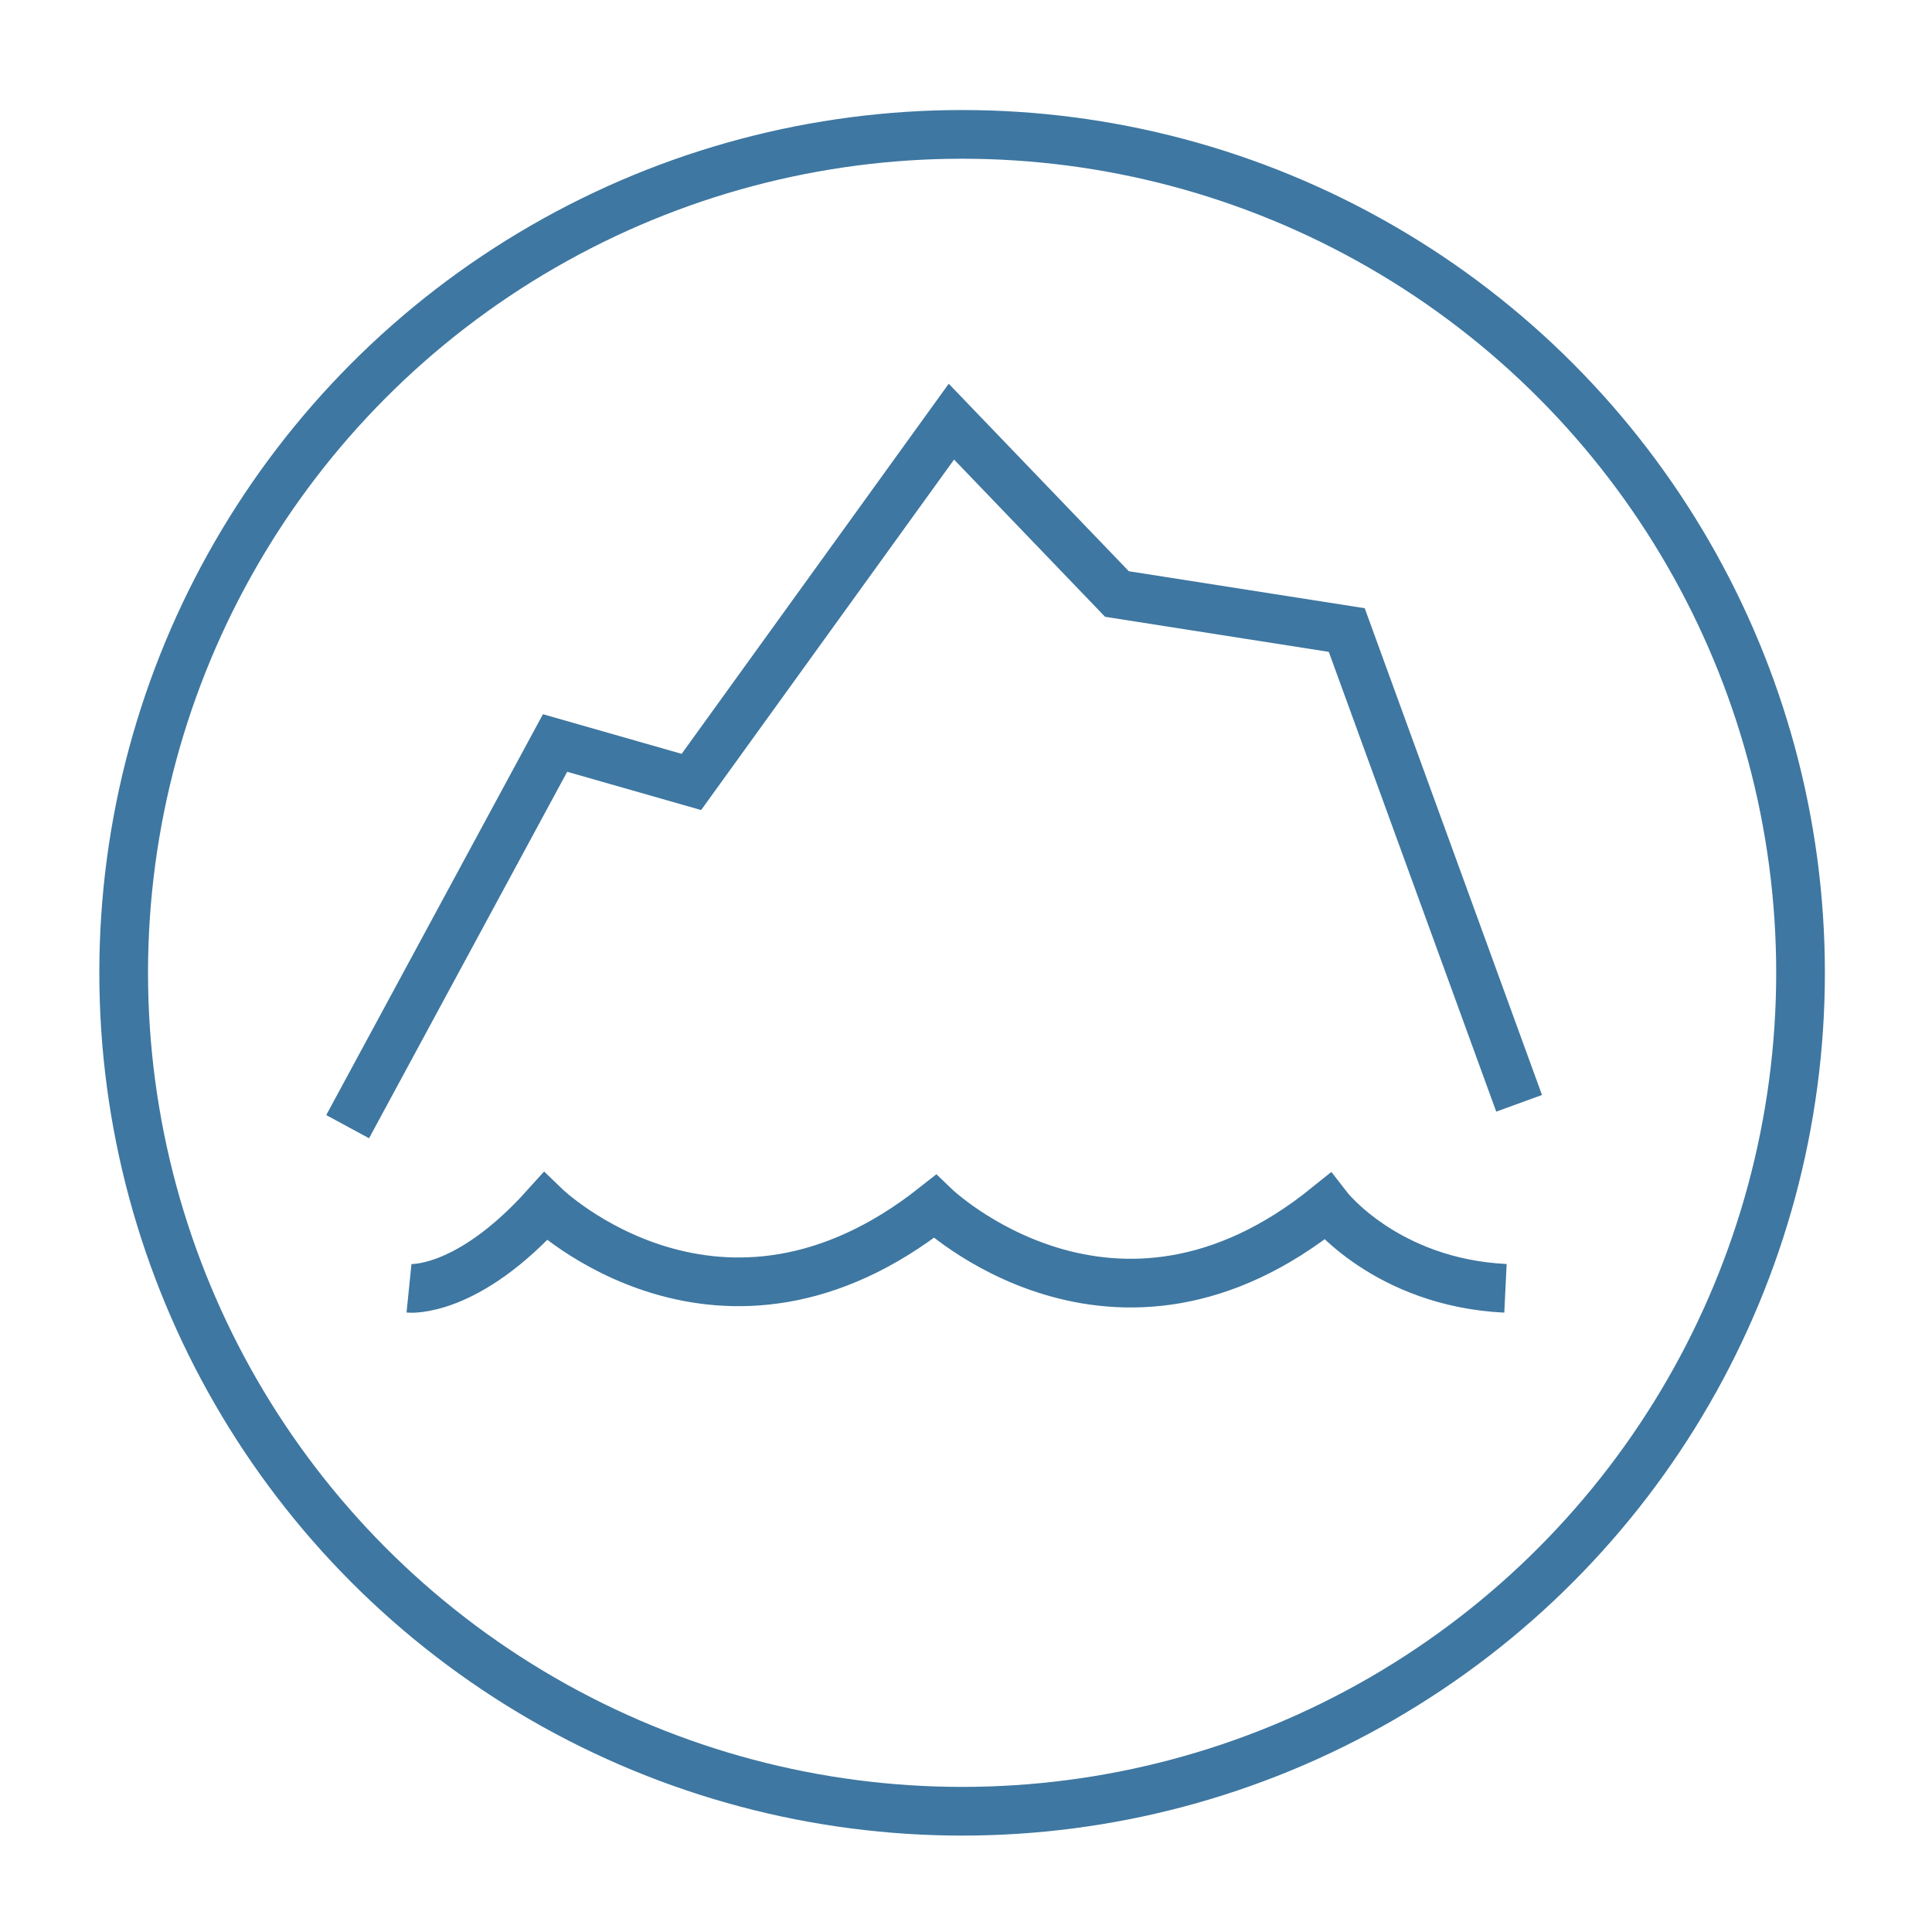 <svg version="1.1" id="Calque_1" xmlns="http://www.w3.org/2000/svg" xmlns:xlink="http://www.w3.org/1999/xlink" x="0px" y="0px"
	 viewBox="0 0 198.4 198.4" style="enable-background:new 0 0 198.4 198.4;" xml:space="preserve">
<style type="text/css">
	.st0{fill:none;stroke:#3E77A1;stroke-width:5;stroke-miterlimit:10;}
</style>
<polyline class="st0" points="35.7,115.7 57,76.3 71,80.3 97.7,43.3 114.7,61 138.3,64.7 156,113.3 "/>
<path class="st0" d="M42,132.3c0,0,5.9,0.6,14-8.4c0,0,18,17.4,40,0c0,0,18.4,17.7,40.3,0c0,0,6,7.8,18.3,8.4"/>
<circle class="st0" cx="98.8" cy="99.9" r="86.1"/>
</svg>
